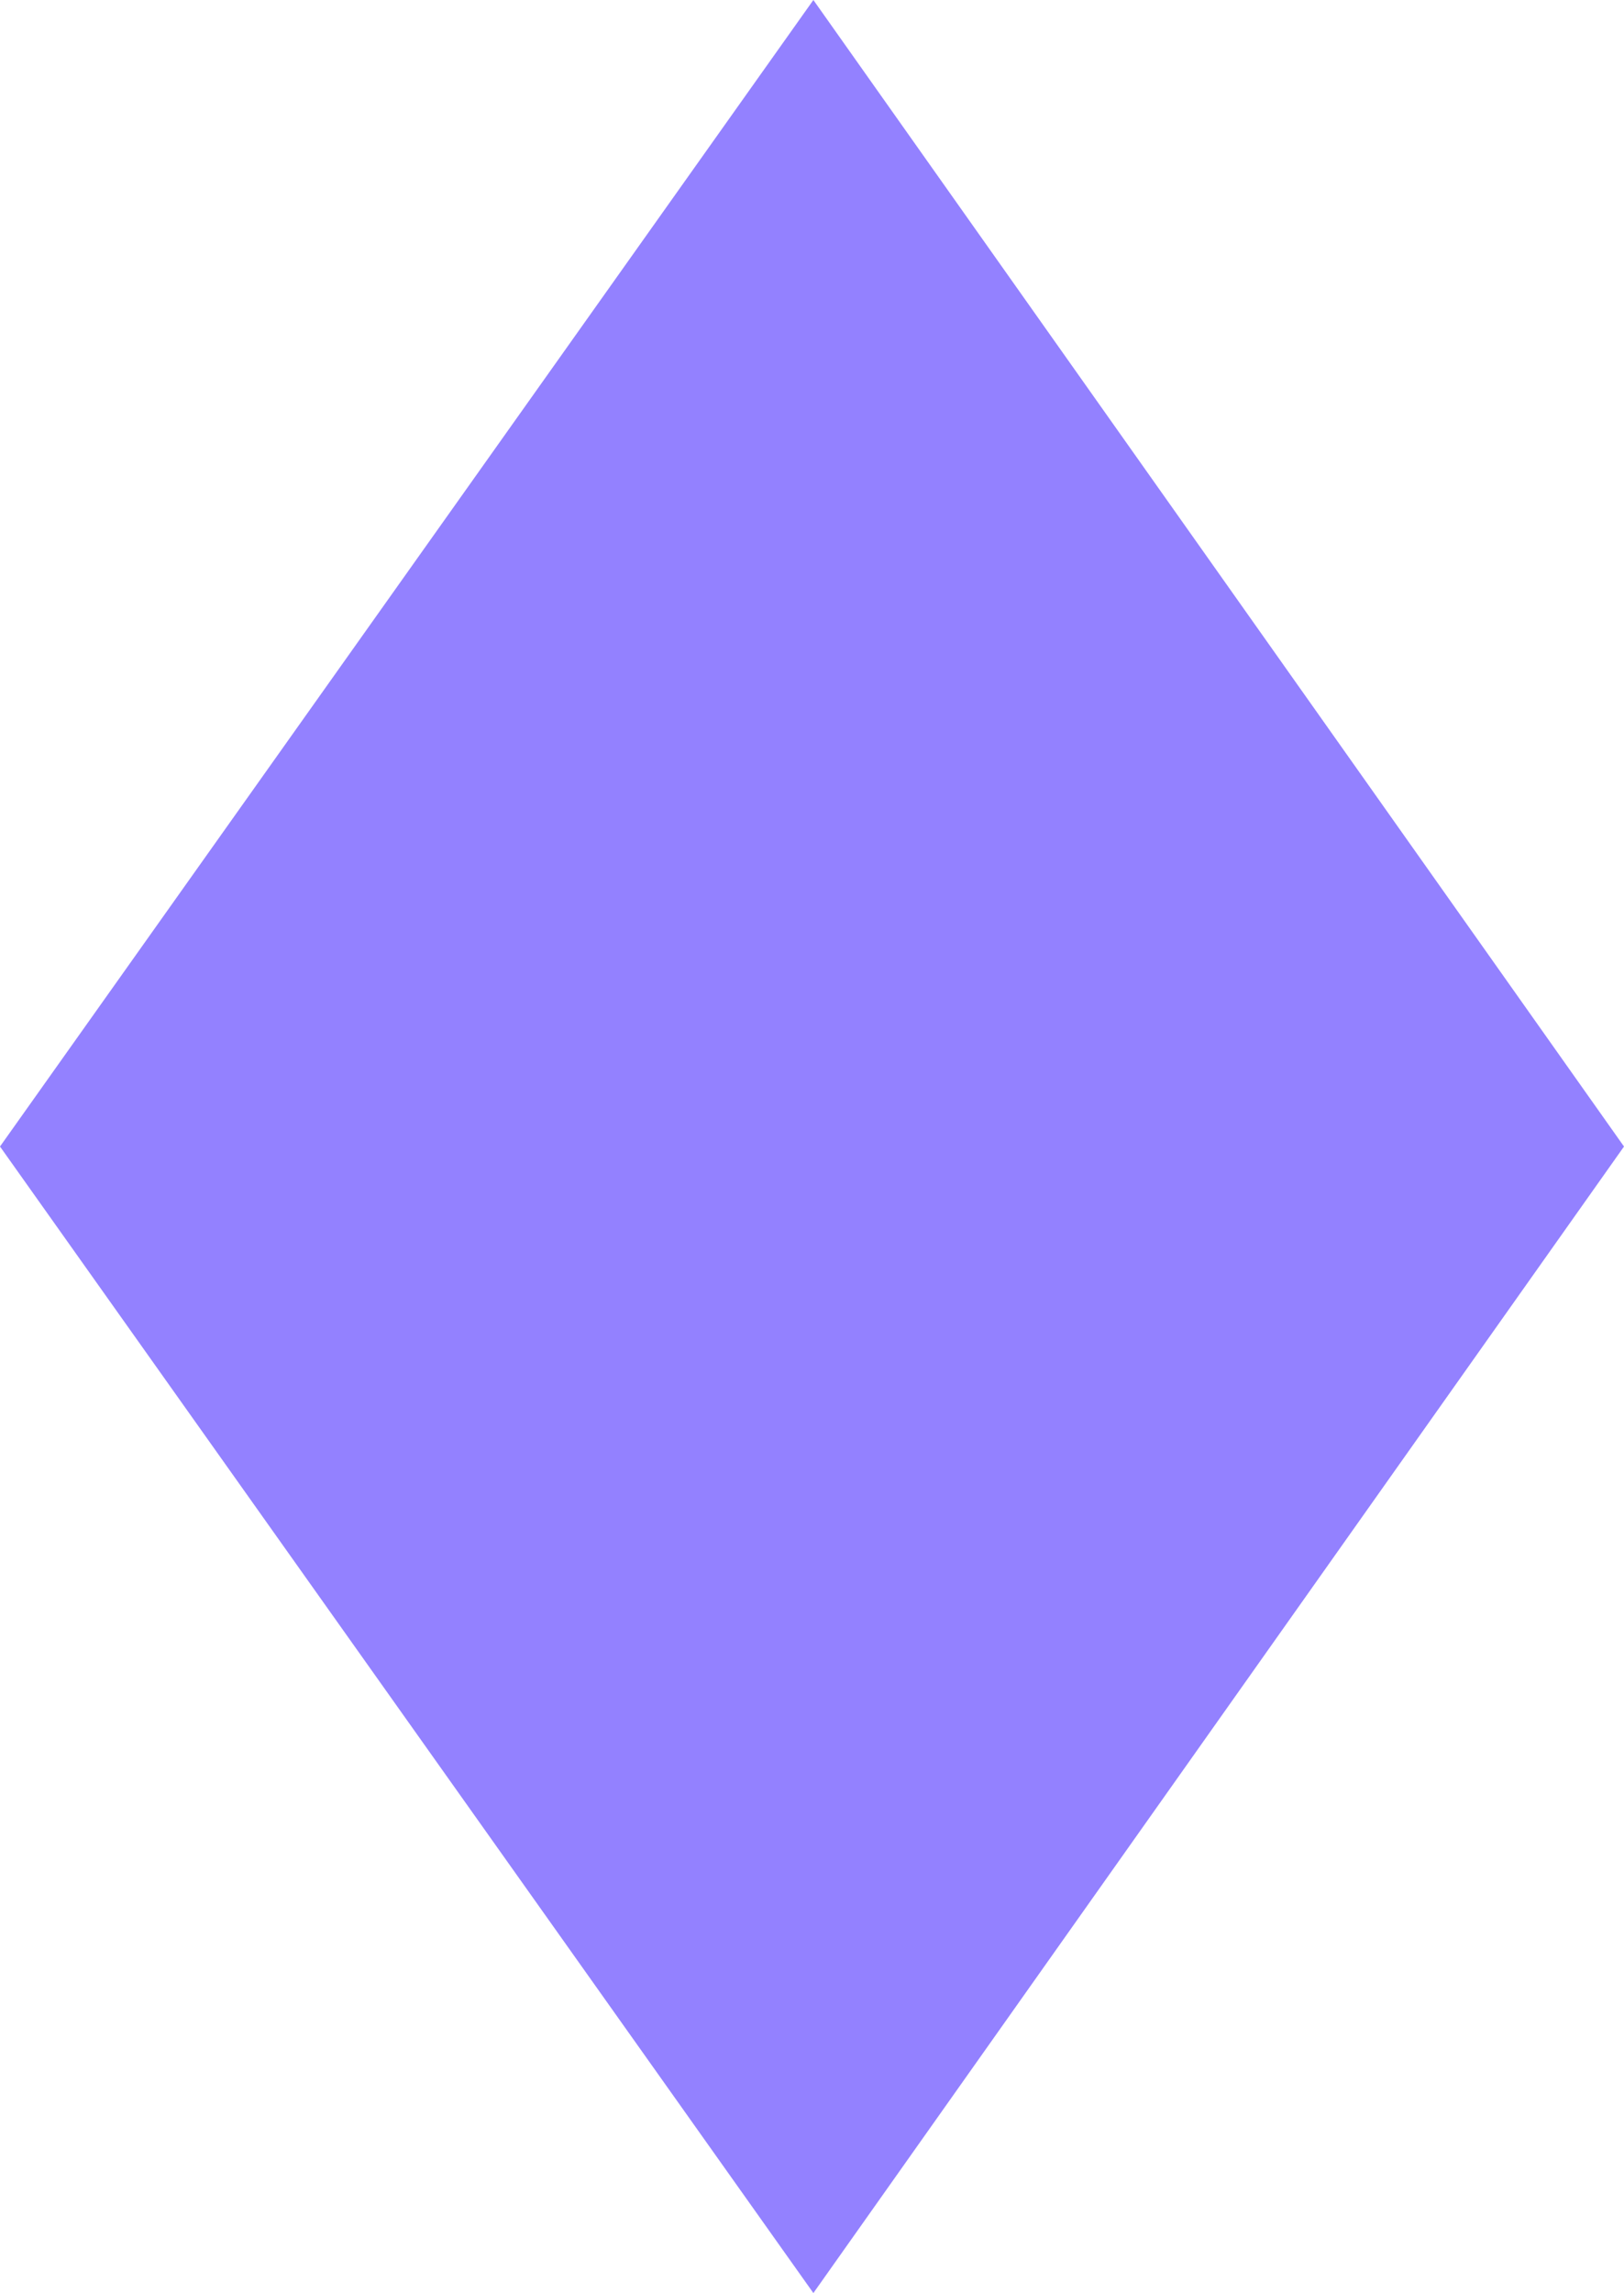 <svg xmlns="http://www.w3.org/2000/svg" viewBox="0 0 17.71 25">
  <g data-name="Layer 2">
    <path fill="#9381ff" d="M17.71 12.5L8.87 25 0 12.5 8.87 0l8.84 12.5z" data-name="Layer 1" />
  </g>
</svg>